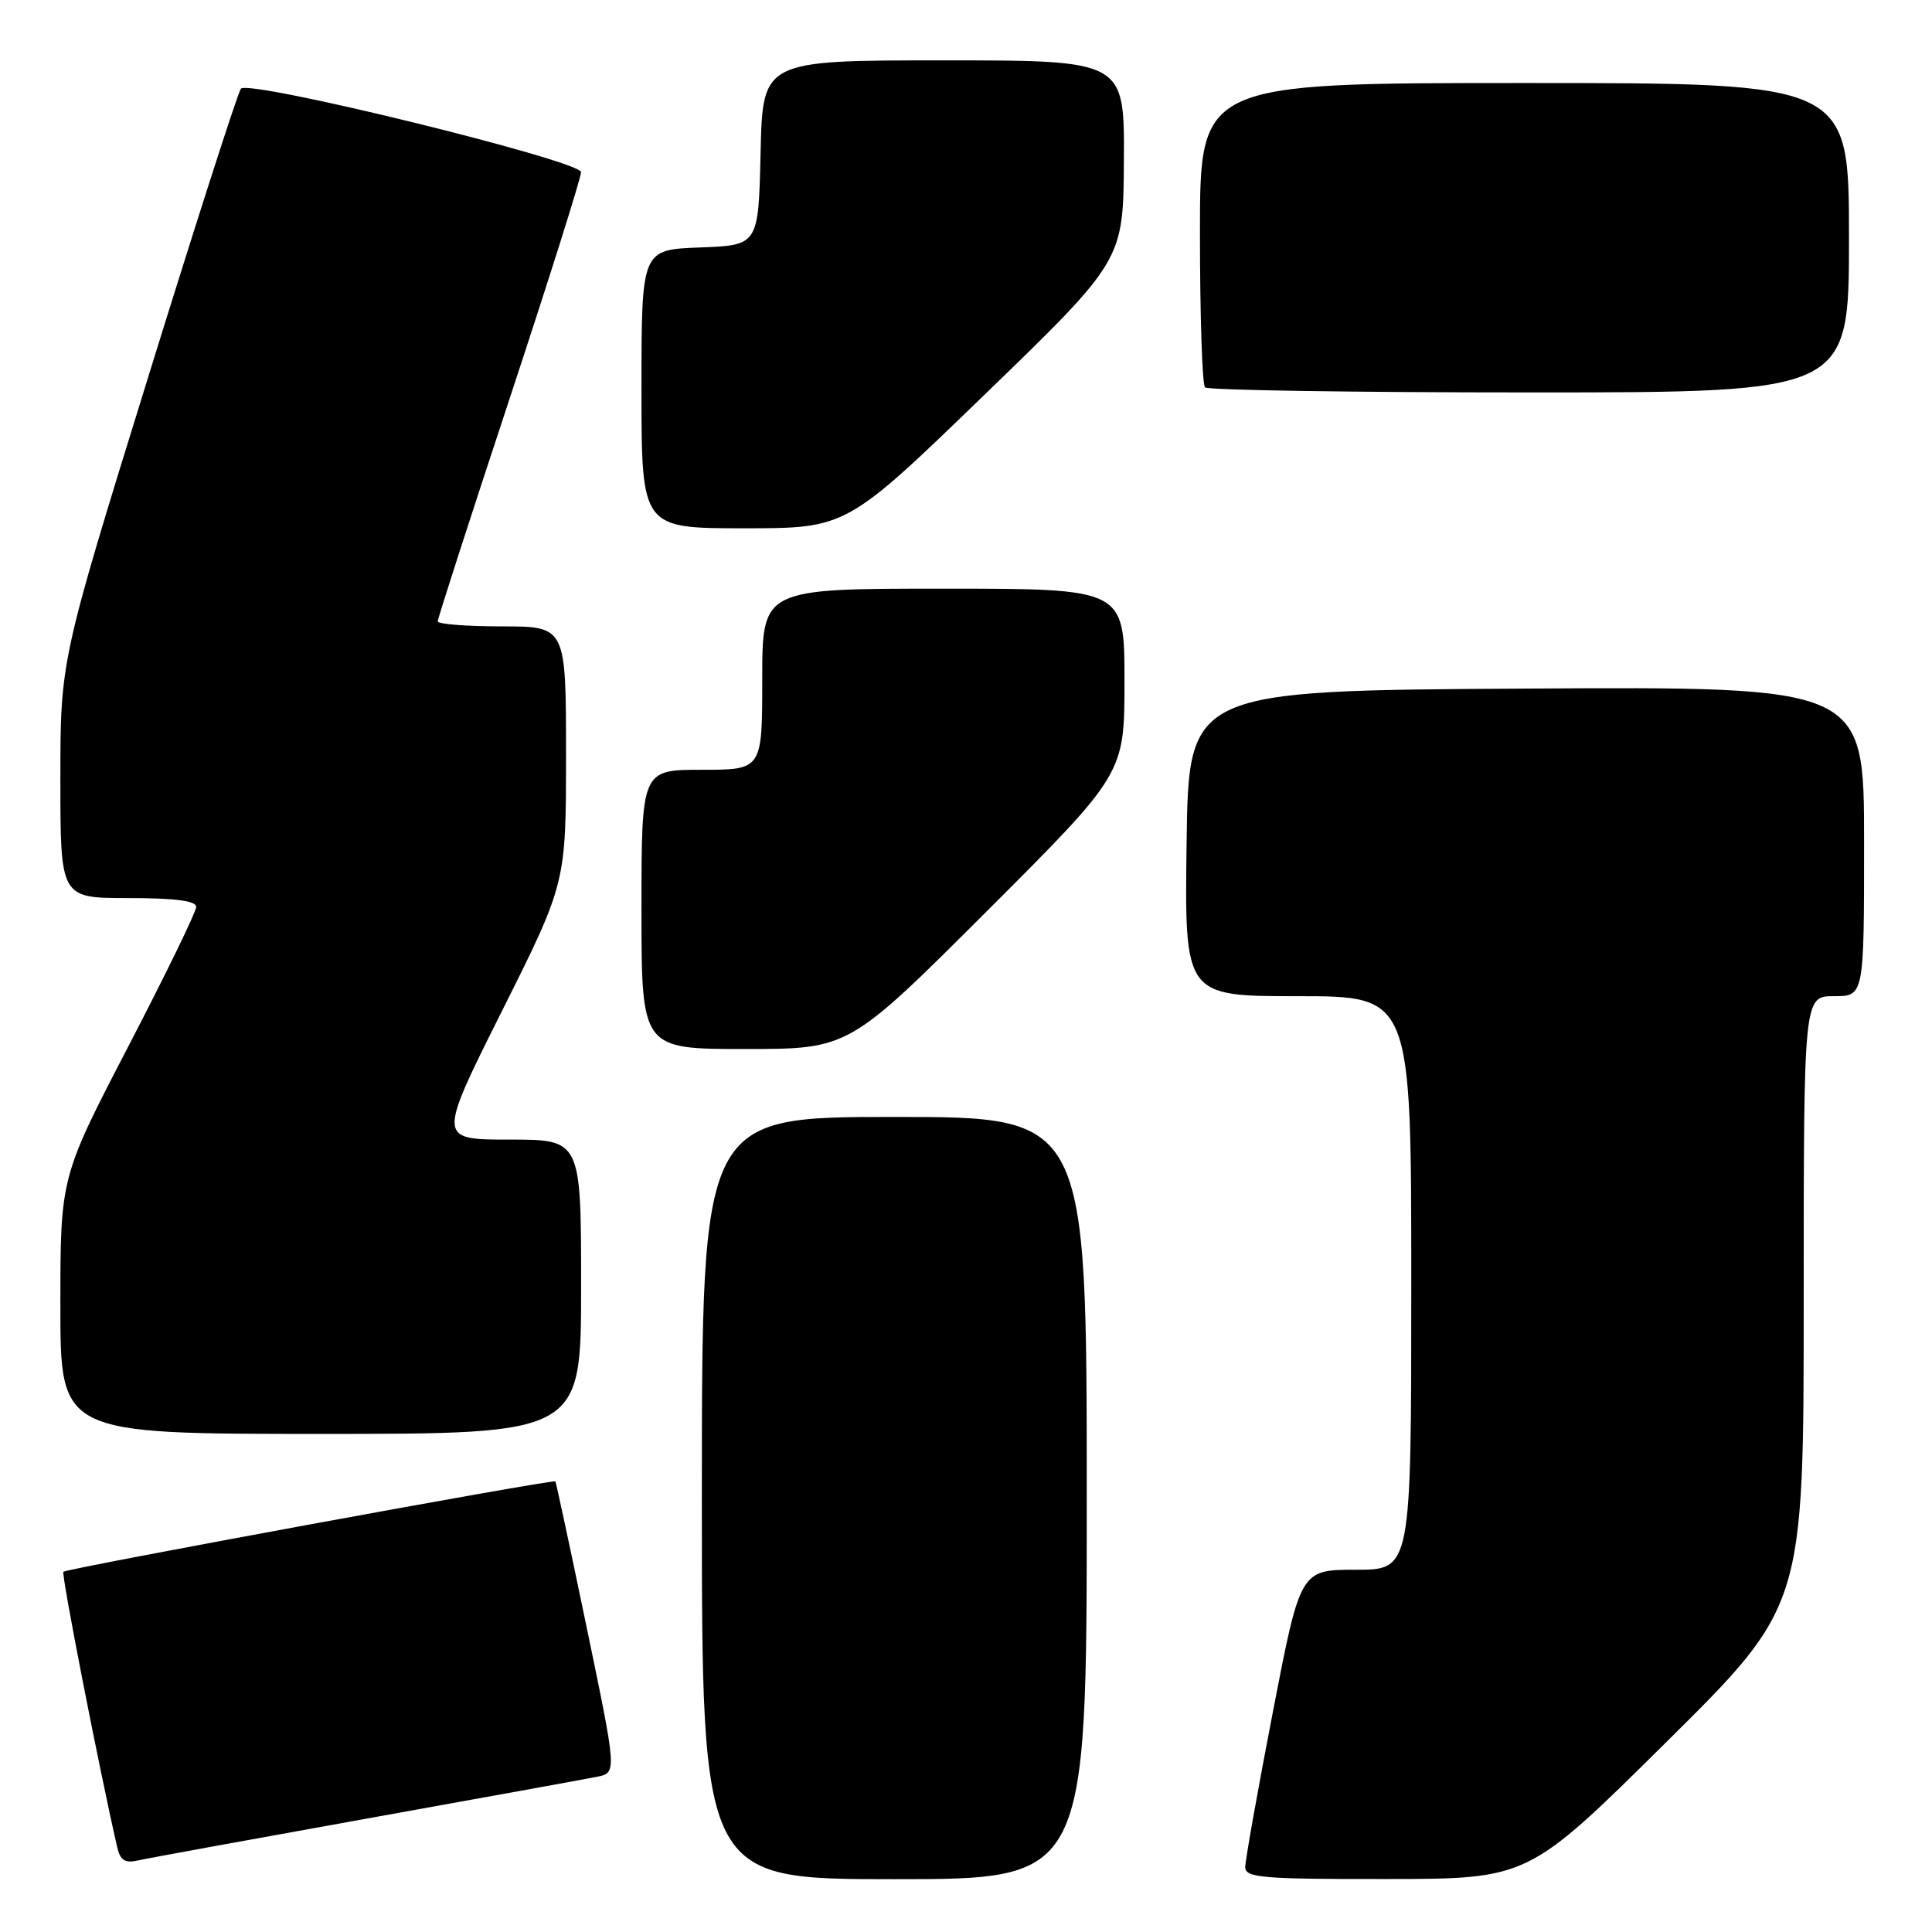 <?xml version="1.0" encoding="UTF-8" standalone="no"?>
<!DOCTYPE svg PUBLIC "-//W3C//DTD SVG 1.1//EN" "http://www.w3.org/Graphics/SVG/1.1/DTD/svg11.dtd" >
<svg xmlns="http://www.w3.org/2000/svg" xmlns:xlink="http://www.w3.org/1999/xlink" version="1.1" viewBox="0 0 256 256">
 <g >
 <path fill="currentColor"
d=" M 144.00 198.50 C 144.00 148.00 144.00 148.00 118.50 148.00 C 93.00 148.00 93.00 148.00 93.00 198.50 C 93.00 249.00 93.00 249.00 118.50 249.00 C 144.00 249.00 144.00 249.00 144.00 198.50 Z  M 220.75 230.88 C 239.00 212.81 239.00 212.81 239.00 172.41 C 239.00 132.00 239.00 132.00 243.00 132.00 C 247.00 132.00 247.00 132.00 247.00 111.49 C 247.00 90.98 247.00 90.98 202.25 91.24 C 157.50 91.50 157.50 91.50 157.23 111.75 C 156.96 132.00 156.96 132.00 171.98 132.00 C 187.00 132.00 187.00 132.00 187.00 170.00 C 187.00 208.00 187.00 208.00 179.65 208.00 C 172.30 208.00 172.30 208.00 168.65 226.90 C 166.64 237.30 165.00 246.53 165.00 247.40 C 165.00 248.81 167.24 249.00 183.75 248.98 C 202.50 248.96 202.50 248.96 220.75 230.88 Z  M 48.50 240.99 C 63.90 238.22 77.68 235.72 79.12 235.43 C 81.74 234.90 81.74 234.90 77.75 215.70 C 75.56 205.14 73.68 196.41 73.59 196.29 C 73.33 195.98 8.84 207.82 8.40 208.27 C 8.10 208.57 13.12 234.27 15.53 244.76 C 15.92 246.50 16.56 246.91 18.27 246.52 C 19.50 246.24 33.10 243.76 48.50 240.99 Z  M 77.00 170.50 C 77.00 151.00 77.00 151.00 67.49 151.00 C 57.99 151.00 57.99 151.00 66.49 134.01 C 75.00 117.02 75.00 117.02 75.00 100.01 C 75.00 83.00 75.00 83.00 66.50 83.00 C 61.83 83.00 58.00 82.70 58.00 82.33 C 58.00 81.97 62.27 68.72 67.50 52.90 C 72.72 37.07 77.00 23.54 76.99 22.81 C 76.98 21.30 33.05 10.51 31.92 11.75 C 31.55 12.16 26.01 29.38 19.62 50.01 C 8.00 87.52 8.00 87.52 8.00 103.26 C 8.00 119.00 8.00 119.00 17.00 119.00 C 23.19 119.00 26.00 119.36 26.00 120.17 C 26.00 120.81 21.95 129.13 17.00 138.66 C 8.00 155.99 8.00 155.99 8.00 173.00 C 8.00 190.00 8.00 190.00 42.50 190.00 C 77.00 190.00 77.00 190.00 77.00 170.50 Z  M 130.74 120.76 C 149.00 102.52 149.00 102.52 149.00 90.26 C 149.00 78.00 149.00 78.00 125.00 78.00 C 101.00 78.00 101.00 78.00 101.00 90.00 C 101.00 102.00 101.00 102.00 93.00 102.00 C 85.00 102.00 85.00 102.00 85.00 120.50 C 85.00 139.00 85.00 139.00 98.74 139.00 C 112.48 139.00 112.48 139.00 130.74 120.76 Z  M 130.51 52.25 C 148.85 34.50 148.85 34.50 148.92 21.25 C 149.00 8.00 149.00 8.00 125.03 8.00 C 101.06 8.00 101.06 8.00 100.78 20.25 C 100.50 32.50 100.50 32.50 92.75 32.79 C 85.00 33.08 85.00 33.08 85.00 51.54 C 85.00 70.00 85.00 70.00 98.59 70.00 C 112.17 70.00 112.17 70.00 130.51 52.25 Z  M 245.00 31.50 C 245.00 11.00 245.00 11.00 202.00 11.00 C 159.00 11.00 159.00 11.00 159.00 30.83 C 159.00 41.74 159.30 50.97 159.67 51.33 C 160.03 51.70 179.38 52.00 202.67 52.00 C 245.00 52.00 245.00 52.00 245.00 31.50 Z "/>
</g>
</svg>